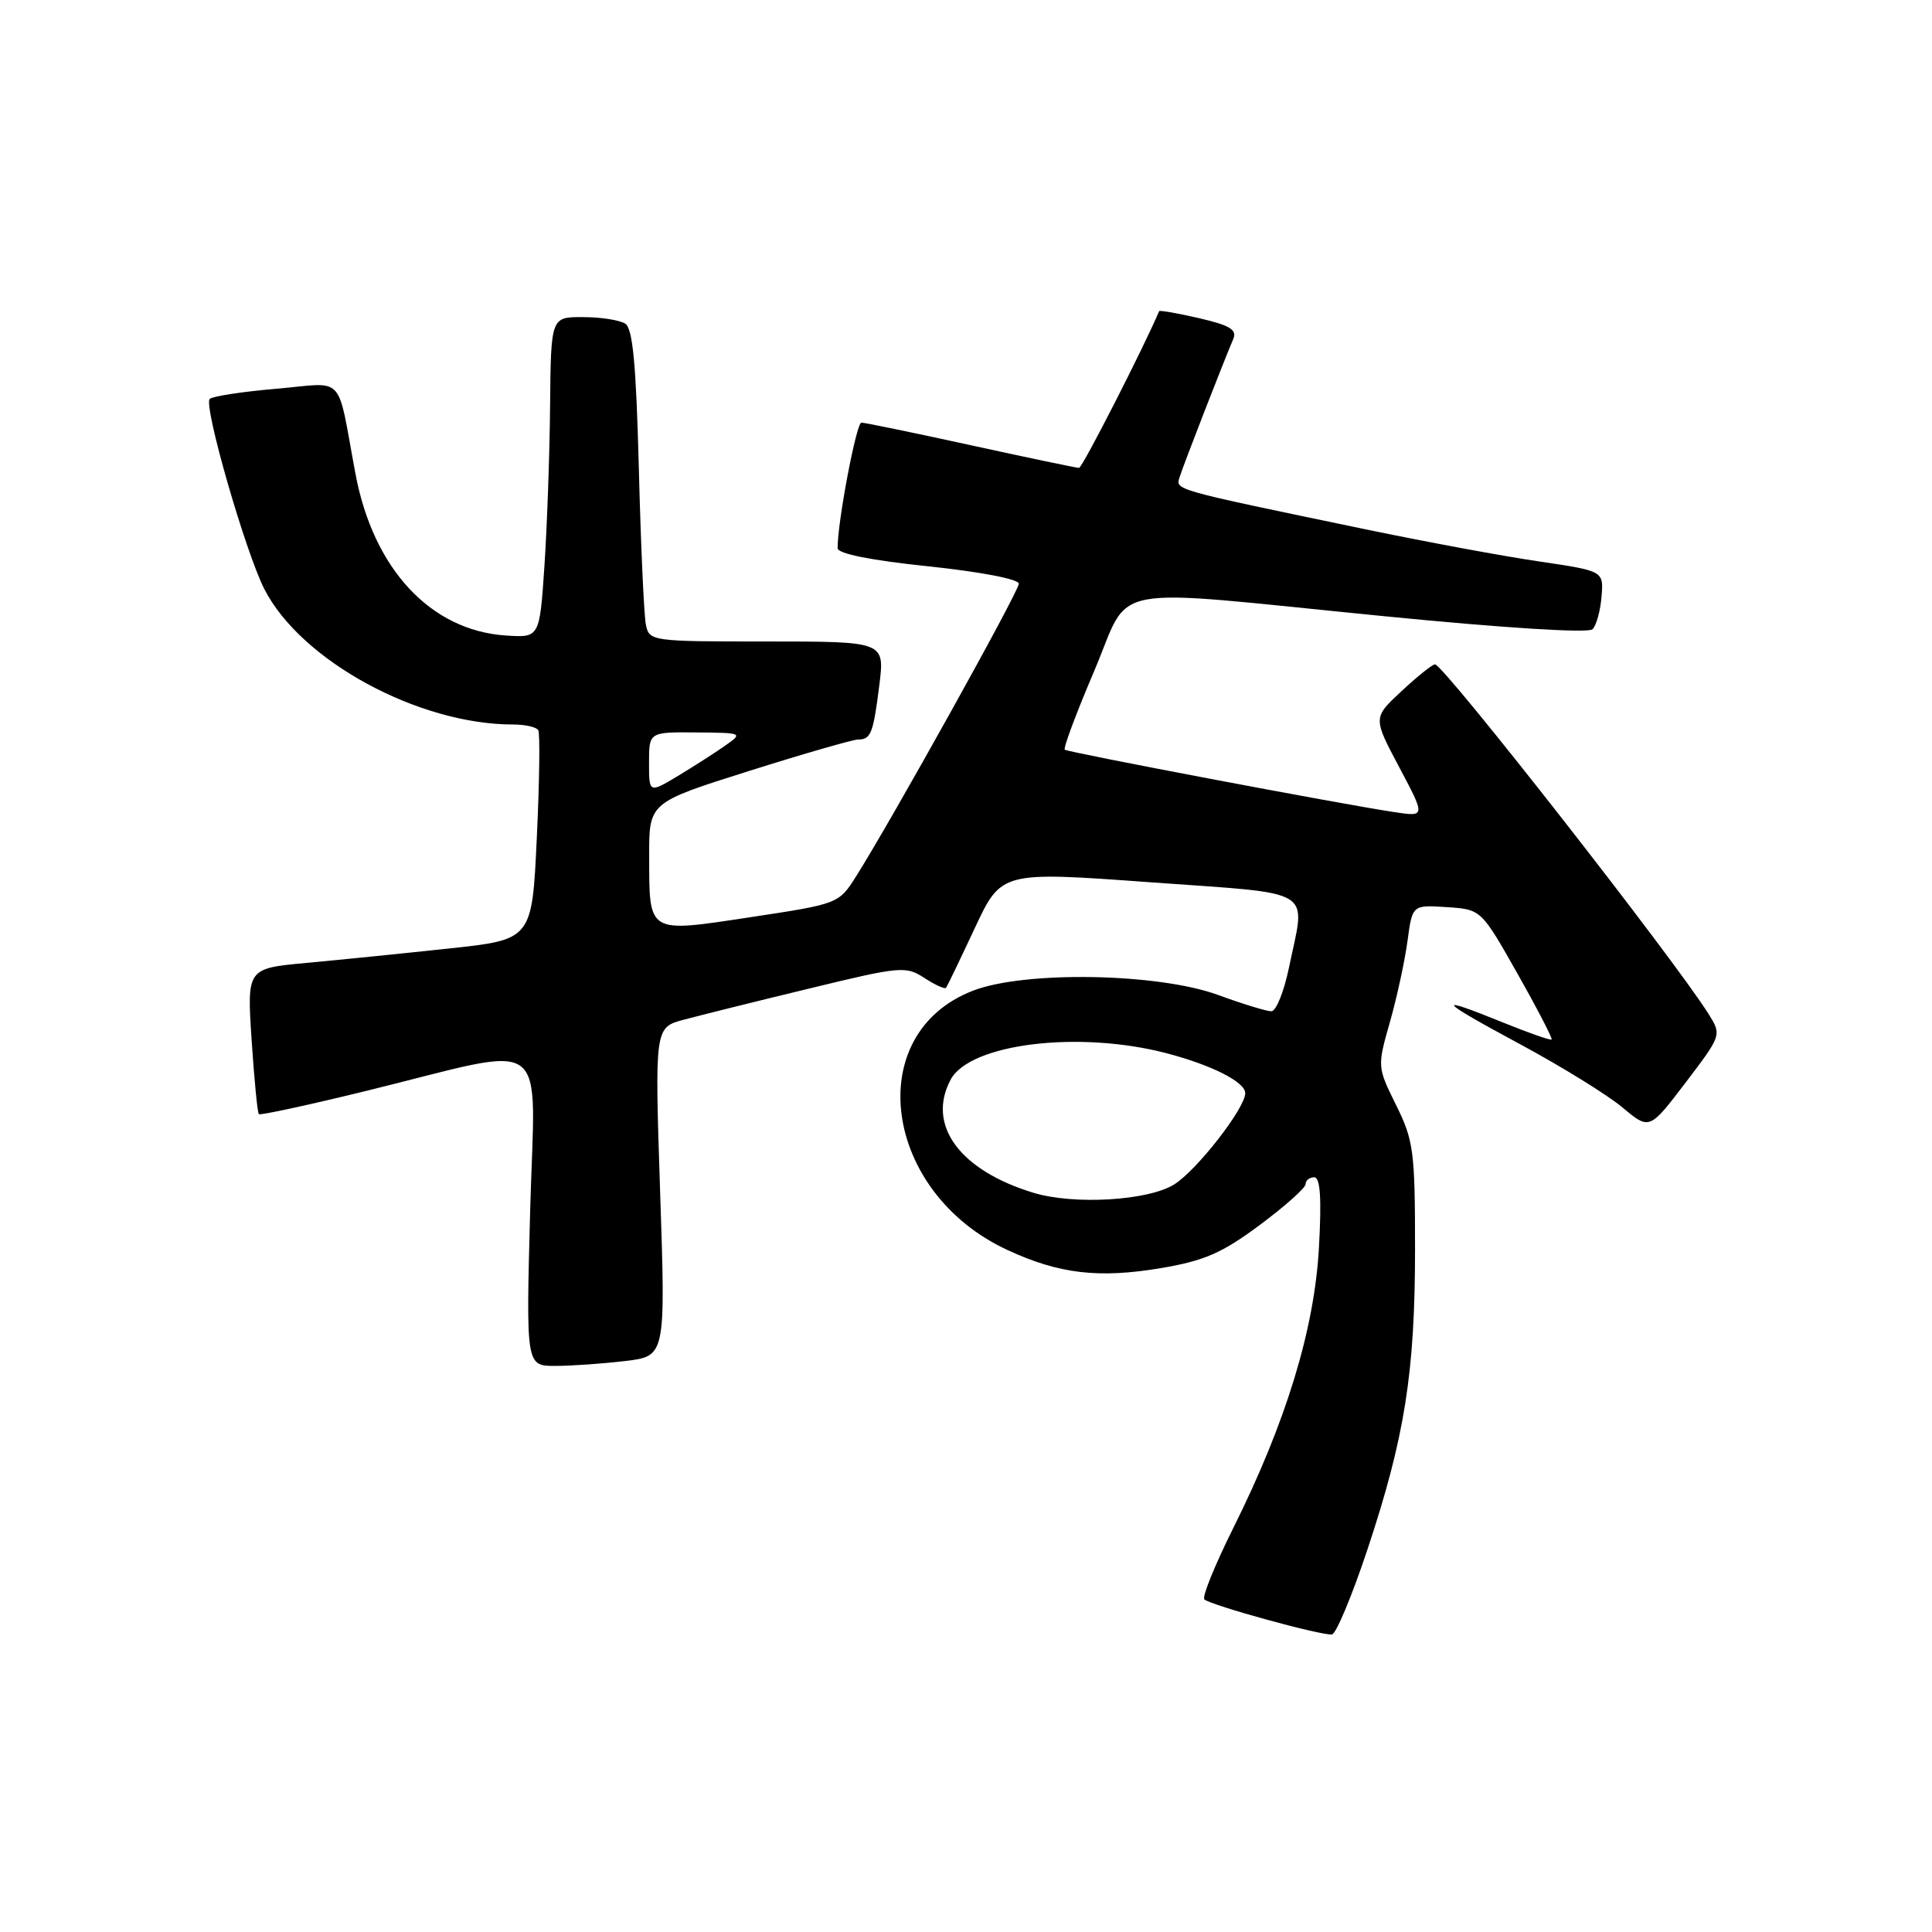 <?xml version="1.0" encoding="UTF-8" standalone="no"?>
<!DOCTYPE svg PUBLIC "-//W3C//DTD SVG 1.1//EN" "http://www.w3.org/Graphics/SVG/1.1/DTD/svg11.dtd" >
<svg xmlns="http://www.w3.org/2000/svg" xmlns:xlink="http://www.w3.org/1999/xlink" version="1.1" viewBox="0 0 256 256">
 <g >
 <path fill="currentColor"
d=" M 181.15 205.45 C 186.14 190.46 187.50 181.89 187.50 165.50 C 187.50 152.56 187.31 151.11 184.99 146.43 C 182.49 141.37 182.49 141.34 184.17 135.43 C 185.10 132.17 186.14 127.34 186.50 124.70 C 187.14 119.90 187.14 119.90 191.70 120.20 C 196.26 120.50 196.26 120.50 201.06 128.99 C 203.70 133.66 205.74 137.60 205.60 137.74 C 205.45 137.88 202.57 136.87 199.19 135.50 C 189.88 131.72 190.48 132.48 201.45 138.38 C 206.93 141.33 213.01 145.09 214.98 146.74 C 218.56 149.74 218.56 149.74 223.35 143.45 C 228.14 137.15 228.14 137.15 226.37 134.32 C 221.67 126.87 191.25 87.98 190.14 88.03 C 189.79 88.04 187.79 89.64 185.71 91.58 C 181.92 95.10 181.92 95.10 185.41 101.67 C 188.90 108.24 188.90 108.24 184.70 107.60 C 177.64 106.54 141.53 99.69 141.09 99.34 C 140.86 99.16 142.60 94.51 144.95 89.00 C 150.05 77.06 145.57 77.92 183.31 81.64 C 199.31 83.22 210.48 83.92 211.02 83.38 C 211.52 82.88 212.06 80.94 212.21 79.06 C 212.50 75.66 212.50 75.66 203.91 74.39 C 199.18 73.70 188.83 71.78 180.91 70.13 C 154.97 64.73 155.77 64.96 156.33 63.15 C 156.82 61.58 162.00 48.25 163.41 44.93 C 163.94 43.69 162.99 43.11 158.89 42.16 C 156.03 41.50 153.65 41.09 153.59 41.23 C 151.54 46.08 143.41 62.00 142.98 62.00 C 142.66 62.00 136.21 60.65 128.66 59.00 C 121.11 57.35 114.58 56.00 114.14 56.00 C 113.47 56.00 110.97 69.18 110.99 72.64 C 111.00 73.37 115.41 74.25 123.00 75.04 C 129.94 75.77 135.00 76.74 135.00 77.35 C 135.00 78.37 118.07 108.80 113.43 116.13 C 111.14 119.75 111.09 119.77 99.46 121.53 C 85.70 123.61 86.04 123.81 86.02 113.42 C 86.00 106.34 86.00 106.34 99.25 102.16 C 106.54 99.86 113.04 97.99 113.69 97.99 C 115.40 98.00 115.71 97.19 116.52 90.75 C 117.23 85.00 117.23 85.00 101.63 85.00 C 86.26 85.00 86.03 84.97 85.58 82.75 C 85.33 81.51 84.91 72.23 84.65 62.11 C 84.29 48.24 83.85 43.52 82.84 42.88 C 82.10 42.41 79.59 42.02 77.25 42.02 C 73.00 42.00 73.00 42.00 72.89 53.75 C 72.83 60.21 72.49 69.78 72.14 75.00 C 71.50 84.50 71.50 84.50 67.04 84.21 C 57.05 83.55 49.46 75.39 47.10 62.77 C 44.57 49.27 45.91 50.71 36.65 51.51 C 32.17 51.89 28.18 52.50 27.79 52.86 C 26.92 53.67 32.51 73.12 35.03 78.06 C 39.87 87.54 55.41 96.00 67.99 96.00 C 69.58 96.00 71.08 96.34 71.32 96.75 C 71.57 97.16 71.48 103.58 71.13 111.00 C 70.50 124.50 70.50 124.50 59.50 125.68 C 53.45 126.33 44.95 127.19 40.61 127.59 C 32.72 128.32 32.72 128.32 33.34 137.81 C 33.69 143.03 34.11 147.45 34.30 147.63 C 34.48 147.81 40.94 146.41 48.65 144.52 C 73.40 138.44 70.89 136.60 70.25 160.39 C 69.70 181.00 69.70 181.00 73.60 180.99 C 75.75 180.99 79.91 180.69 82.85 180.34 C 88.20 179.70 88.20 179.70 87.47 157.92 C 86.75 136.14 86.75 136.14 90.63 135.11 C 92.76 134.54 100.22 132.68 107.21 130.99 C 119.34 128.04 120.04 127.98 122.49 129.59 C 123.91 130.51 125.20 131.10 125.36 130.89 C 125.52 130.67 127.23 127.12 129.16 122.99 C 132.68 115.47 132.68 115.47 152.34 116.90 C 174.70 118.52 173.01 117.49 170.80 128.19 C 170.14 131.39 169.09 134.00 168.46 134.00 C 167.83 134.00 164.66 133.03 161.41 131.84 C 153.46 128.93 135.78 128.62 128.93 131.27 C 114.16 136.96 116.95 157.97 133.49 165.63 C 140.31 168.80 145.59 169.42 153.84 168.03 C 159.58 167.06 161.92 166.04 166.91 162.33 C 170.26 159.84 173.00 157.40 173.00 156.90 C 173.00 156.41 173.51 156.00 174.14 156.00 C 174.94 156.00 175.13 158.72 174.77 165.25 C 174.19 176.07 170.42 188.42 163.44 202.42 C 161.00 207.32 159.26 211.59 159.58 211.92 C 160.36 212.69 175.22 216.78 176.50 216.57 C 177.05 216.47 179.14 211.47 181.15 205.45 Z  M 136.94 158.05 C 127.15 155.08 122.75 149.07 125.97 143.05 C 128.52 138.29 142.91 136.52 154.54 139.55 C 160.55 141.12 165.00 143.37 165.00 144.85 C 165.00 146.84 158.55 155.12 155.56 156.96 C 152.09 159.10 142.30 159.68 136.94 158.05 Z  M 86.00 101.06 C 86.00 97.00 86.00 97.00 92.25 97.05 C 98.42 97.10 98.47 97.13 96.09 98.80 C 94.76 99.74 91.94 101.54 89.84 102.81 C 86.00 105.11 86.00 105.11 86.00 101.06 Z "/>
</g>
</svg>